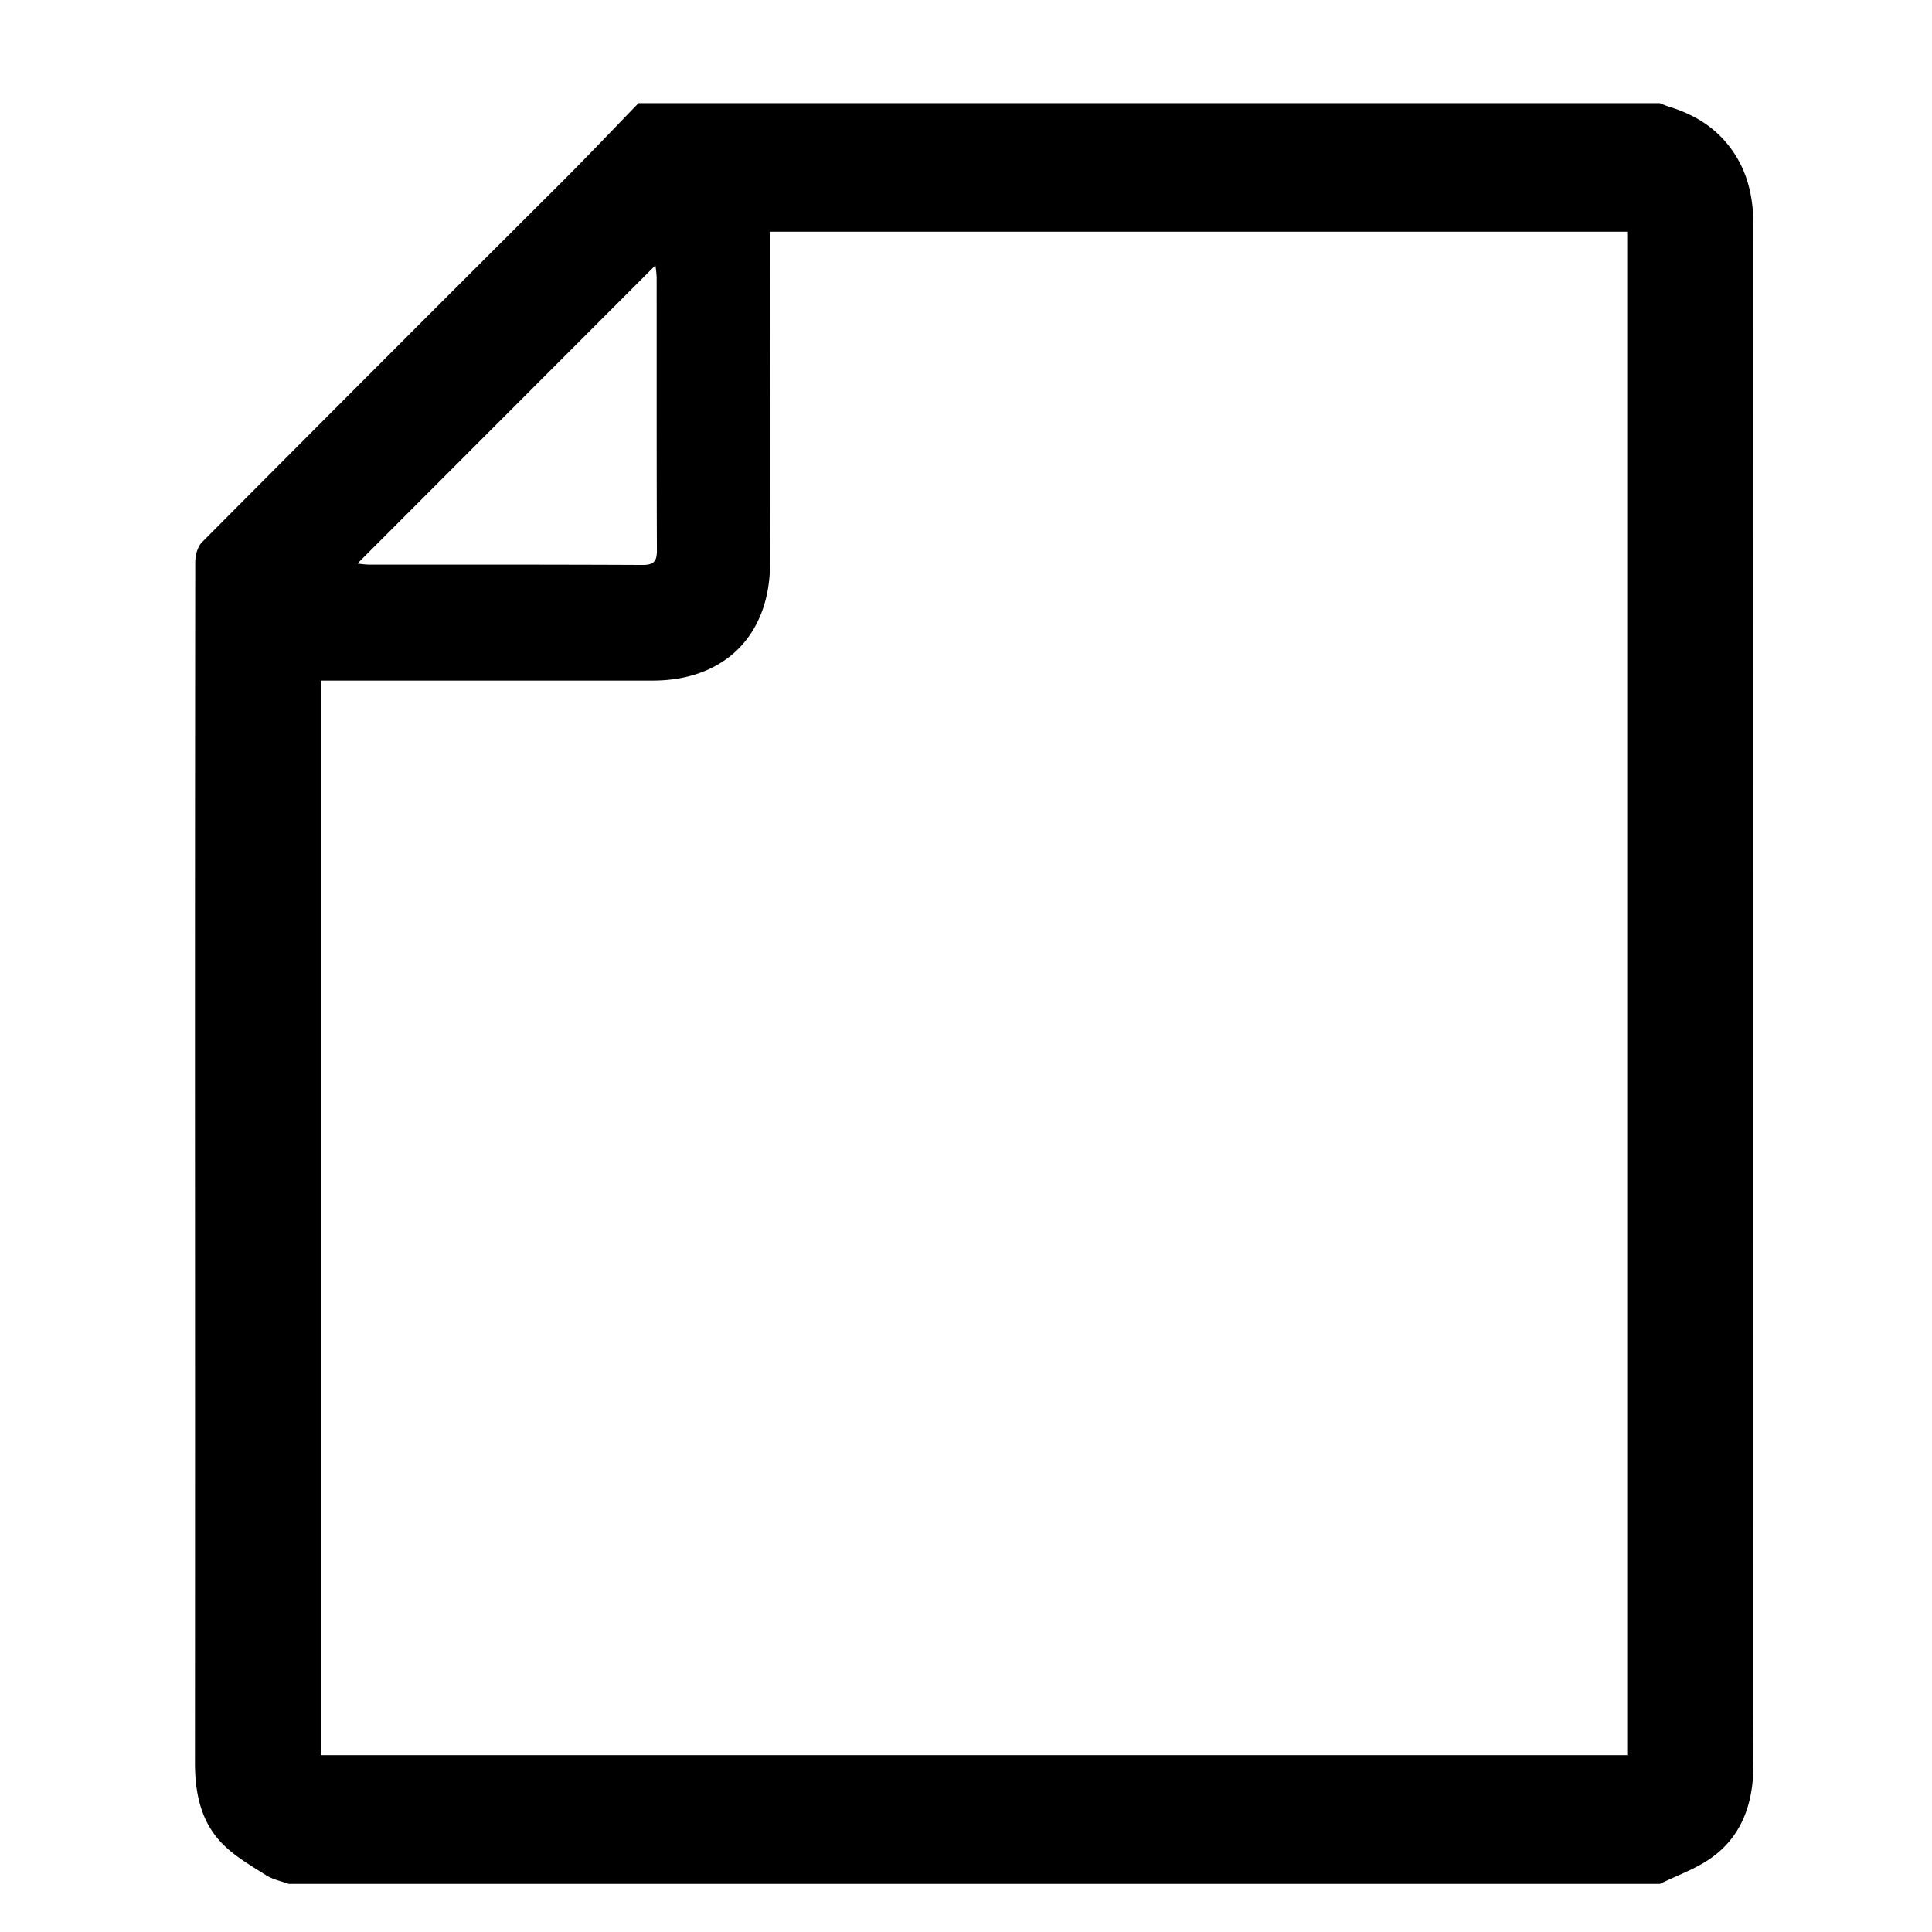 <svg id="Layer_1" data-name="Layer 1" xmlns="http://www.w3.org/2000/svg" viewBox="0 0 1080 1080"><path d="M356.93,57.66H927.85c1.69.65,3.34,1.41,5.07,1.94,12.33,3.79,23.16,9.75,31.76,19.77C976.39,93,980.21,109,980.2,126.47q-.11,413.8-.05,827.6c0,11.39.15,22.79,0,34.18-.31,20.32-6.61,38.34-23.63,50.41-8.62,6.11-19,9.71-28.64,14.45H161.33c-4.19-1.55-8.79-2.43-12.47-4.77-8.34-5.29-17.18-10.34-24.1-17.22-12.53-12.44-15.79-28.77-15.78-46q.1-188.74,0-377.49,0-146.64.16-293.26c0-3.81,1.23-8.72,3.76-11.26Q213.76,201.76,315,100.81C329.16,86.62,343,72.05,356.93,57.66Zm73.54,71.86v9.75c0,58.57.09,117.13,0,175.69-.09,40.18-25.49,65.45-65.55,65.48q-88.26,0-176.5,0H179.5V981.16H909.62V129.52ZM199.82,315a59.22,59.22,0,0,0,6.16.62c51.09,0,102.19-.06,153.29.18,6.52,0,8-2.37,7.94-8.36-.19-50.83-.1-101.66-.14-152.49a61.32,61.32,0,0,0-.71-6.62Z"/></svg>